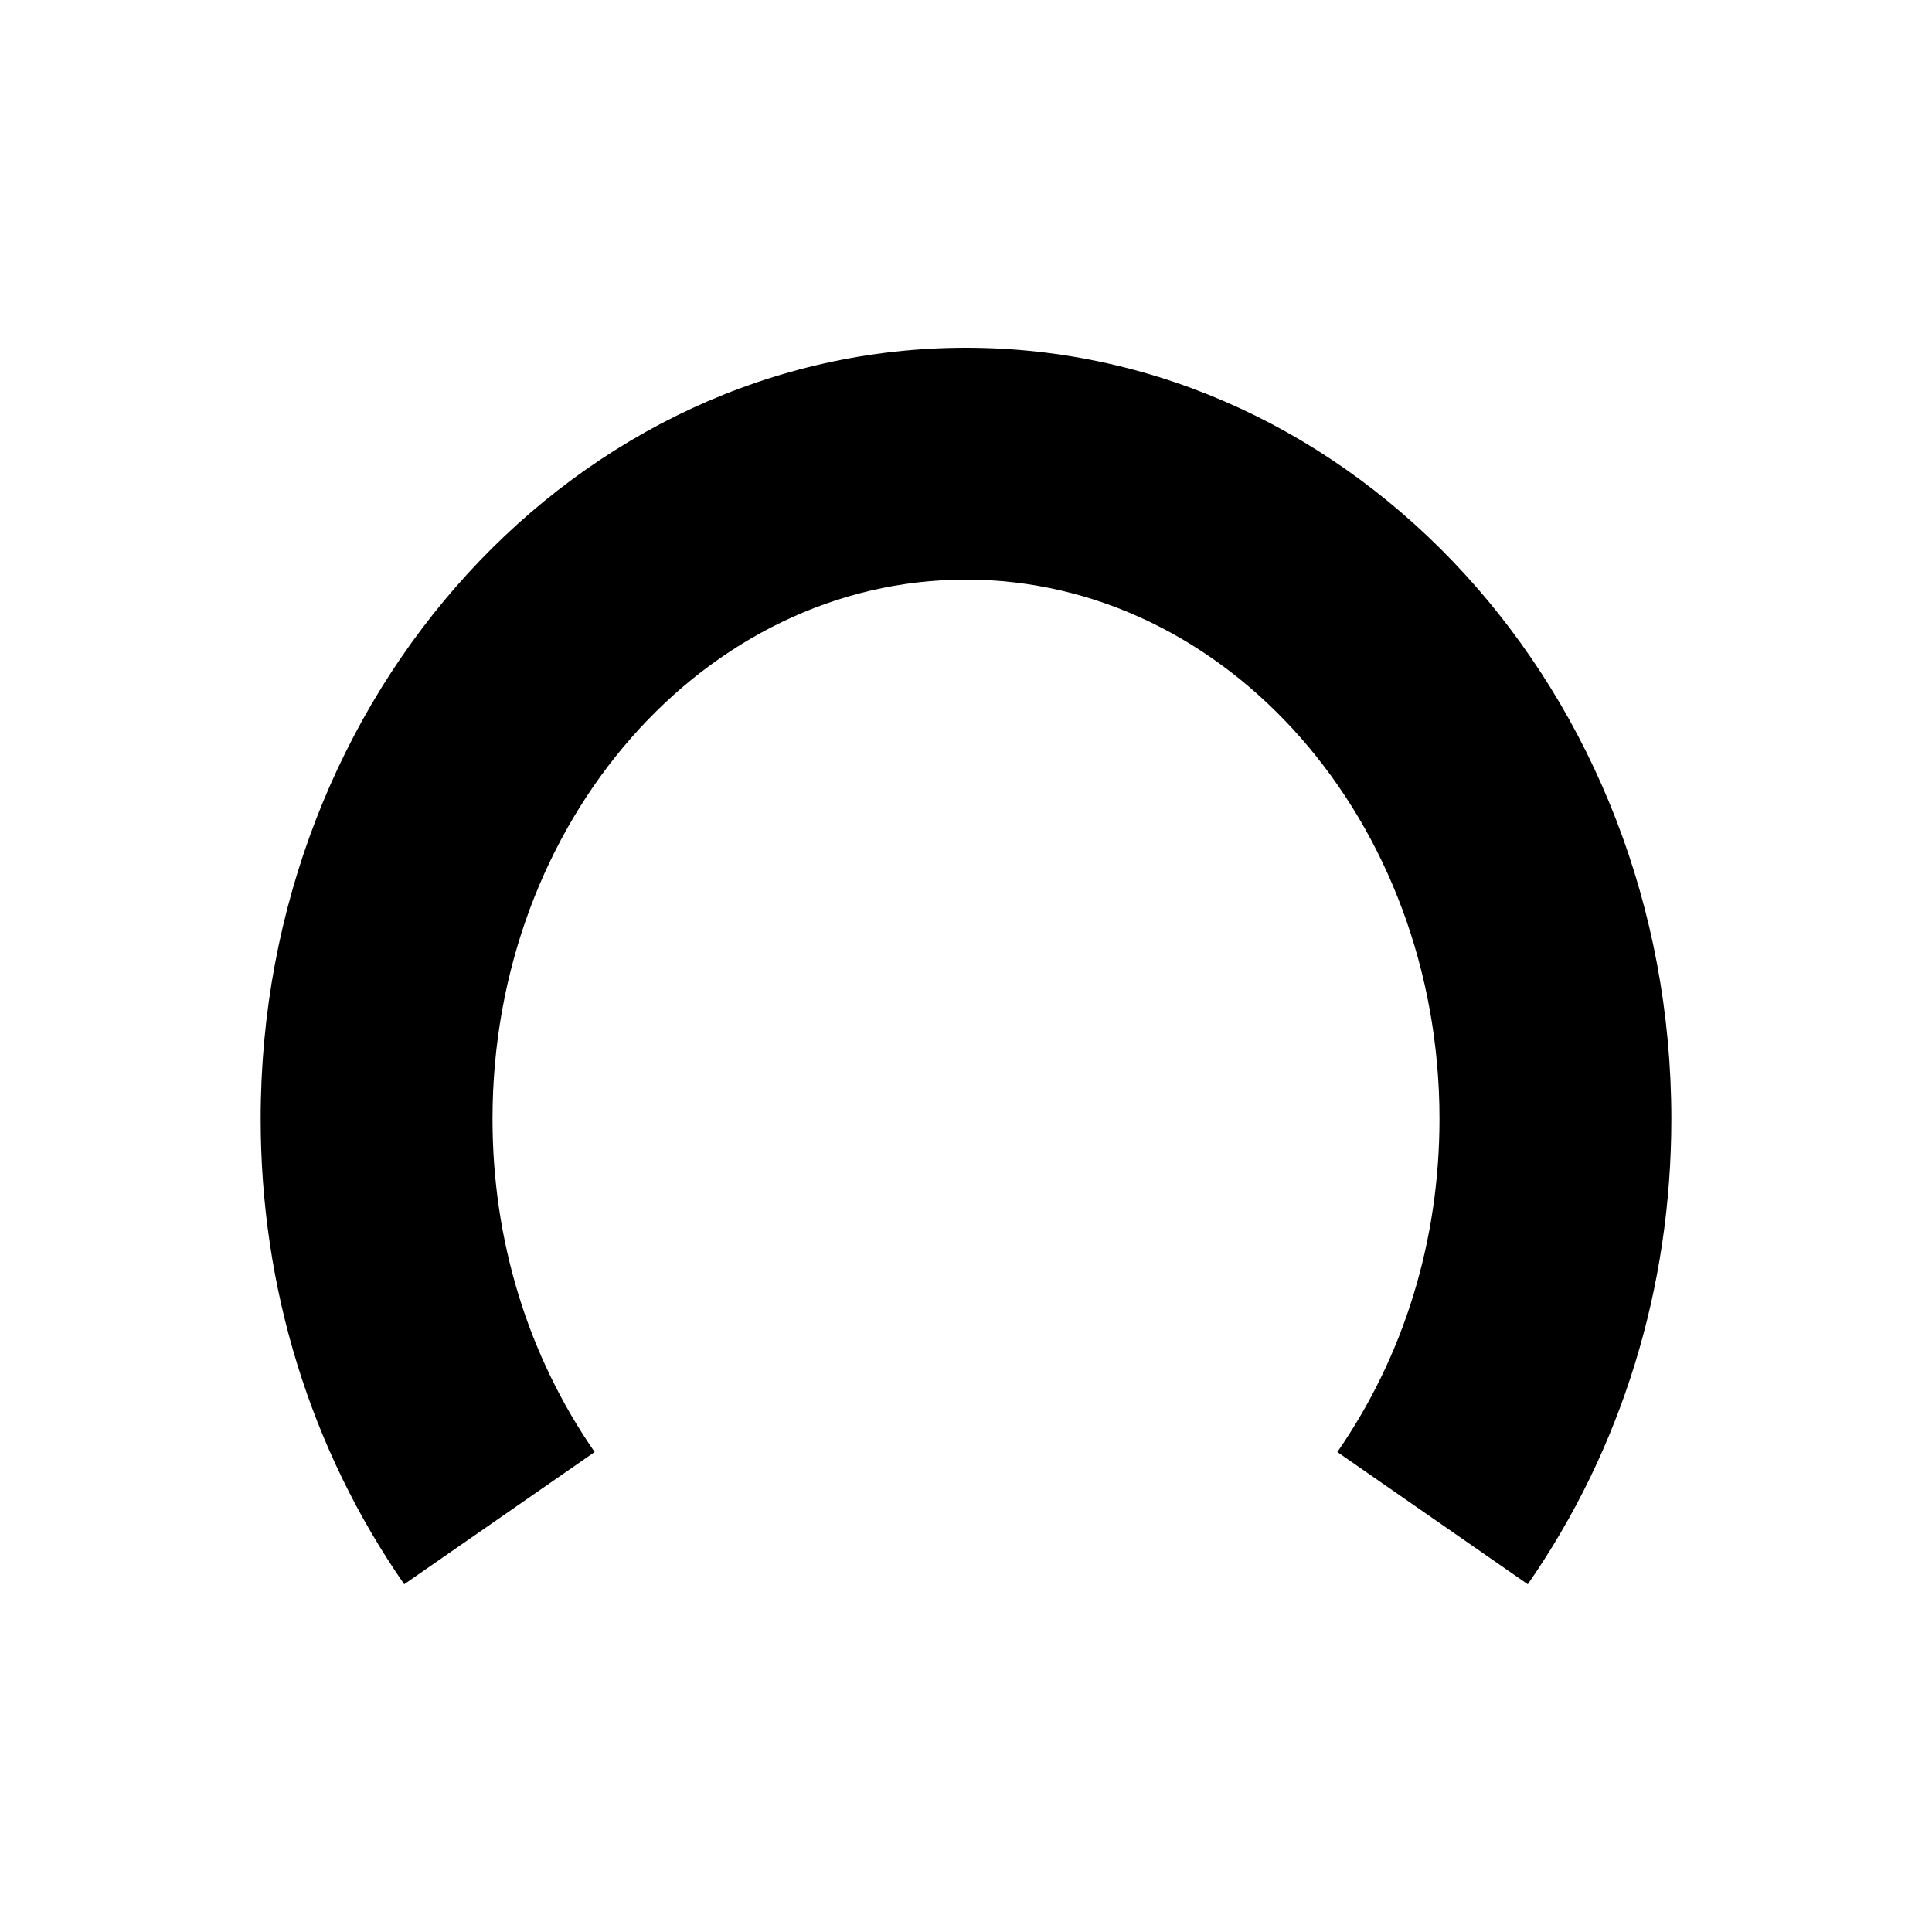 <?xml version="1.0" encoding="utf-8"?>
<!-- Generator: Adobe Illustrator 16.0.0, SVG Export Plug-In . SVG Version: 6.00 Build 0)  -->
<!DOCTYPE svg PUBLIC "-//W3C//DTD SVG 1.1//EN" "http://www.w3.org/Graphics/SVG/1.1/DTD/svg11.dtd">
<svg version="1.1" id="Layer_1" xmlns="http://www.w3.org/2000/svg" xmlns:xlink="http://www.w3.org/1999/xlink" x="0px" y="0px"
	 width="50px" height="50px" viewBox="-35.5 244.5 50 50" enable-background="new -35.5 244.5 50 50" xml:space="preserve">
<path d="M4.039,285.5l-4.929-3.422c1.729-2.492,2.644-5.474,2.644-8.623c0-7.695-5.497-13.955-12.254-13.955
	s-12.254,6.26-12.254,13.955c0,3.149,0.915,6.131,2.644,8.623l-4.929,3.422c-2.431-3.502-3.715-7.667-3.715-12.045
	c0-11.003,8.188-19.955,18.254-19.955s18.254,8.952,18.254,19.955C7.754,277.833,6.469,281.998,4.039,285.5z"/>
</svg>
